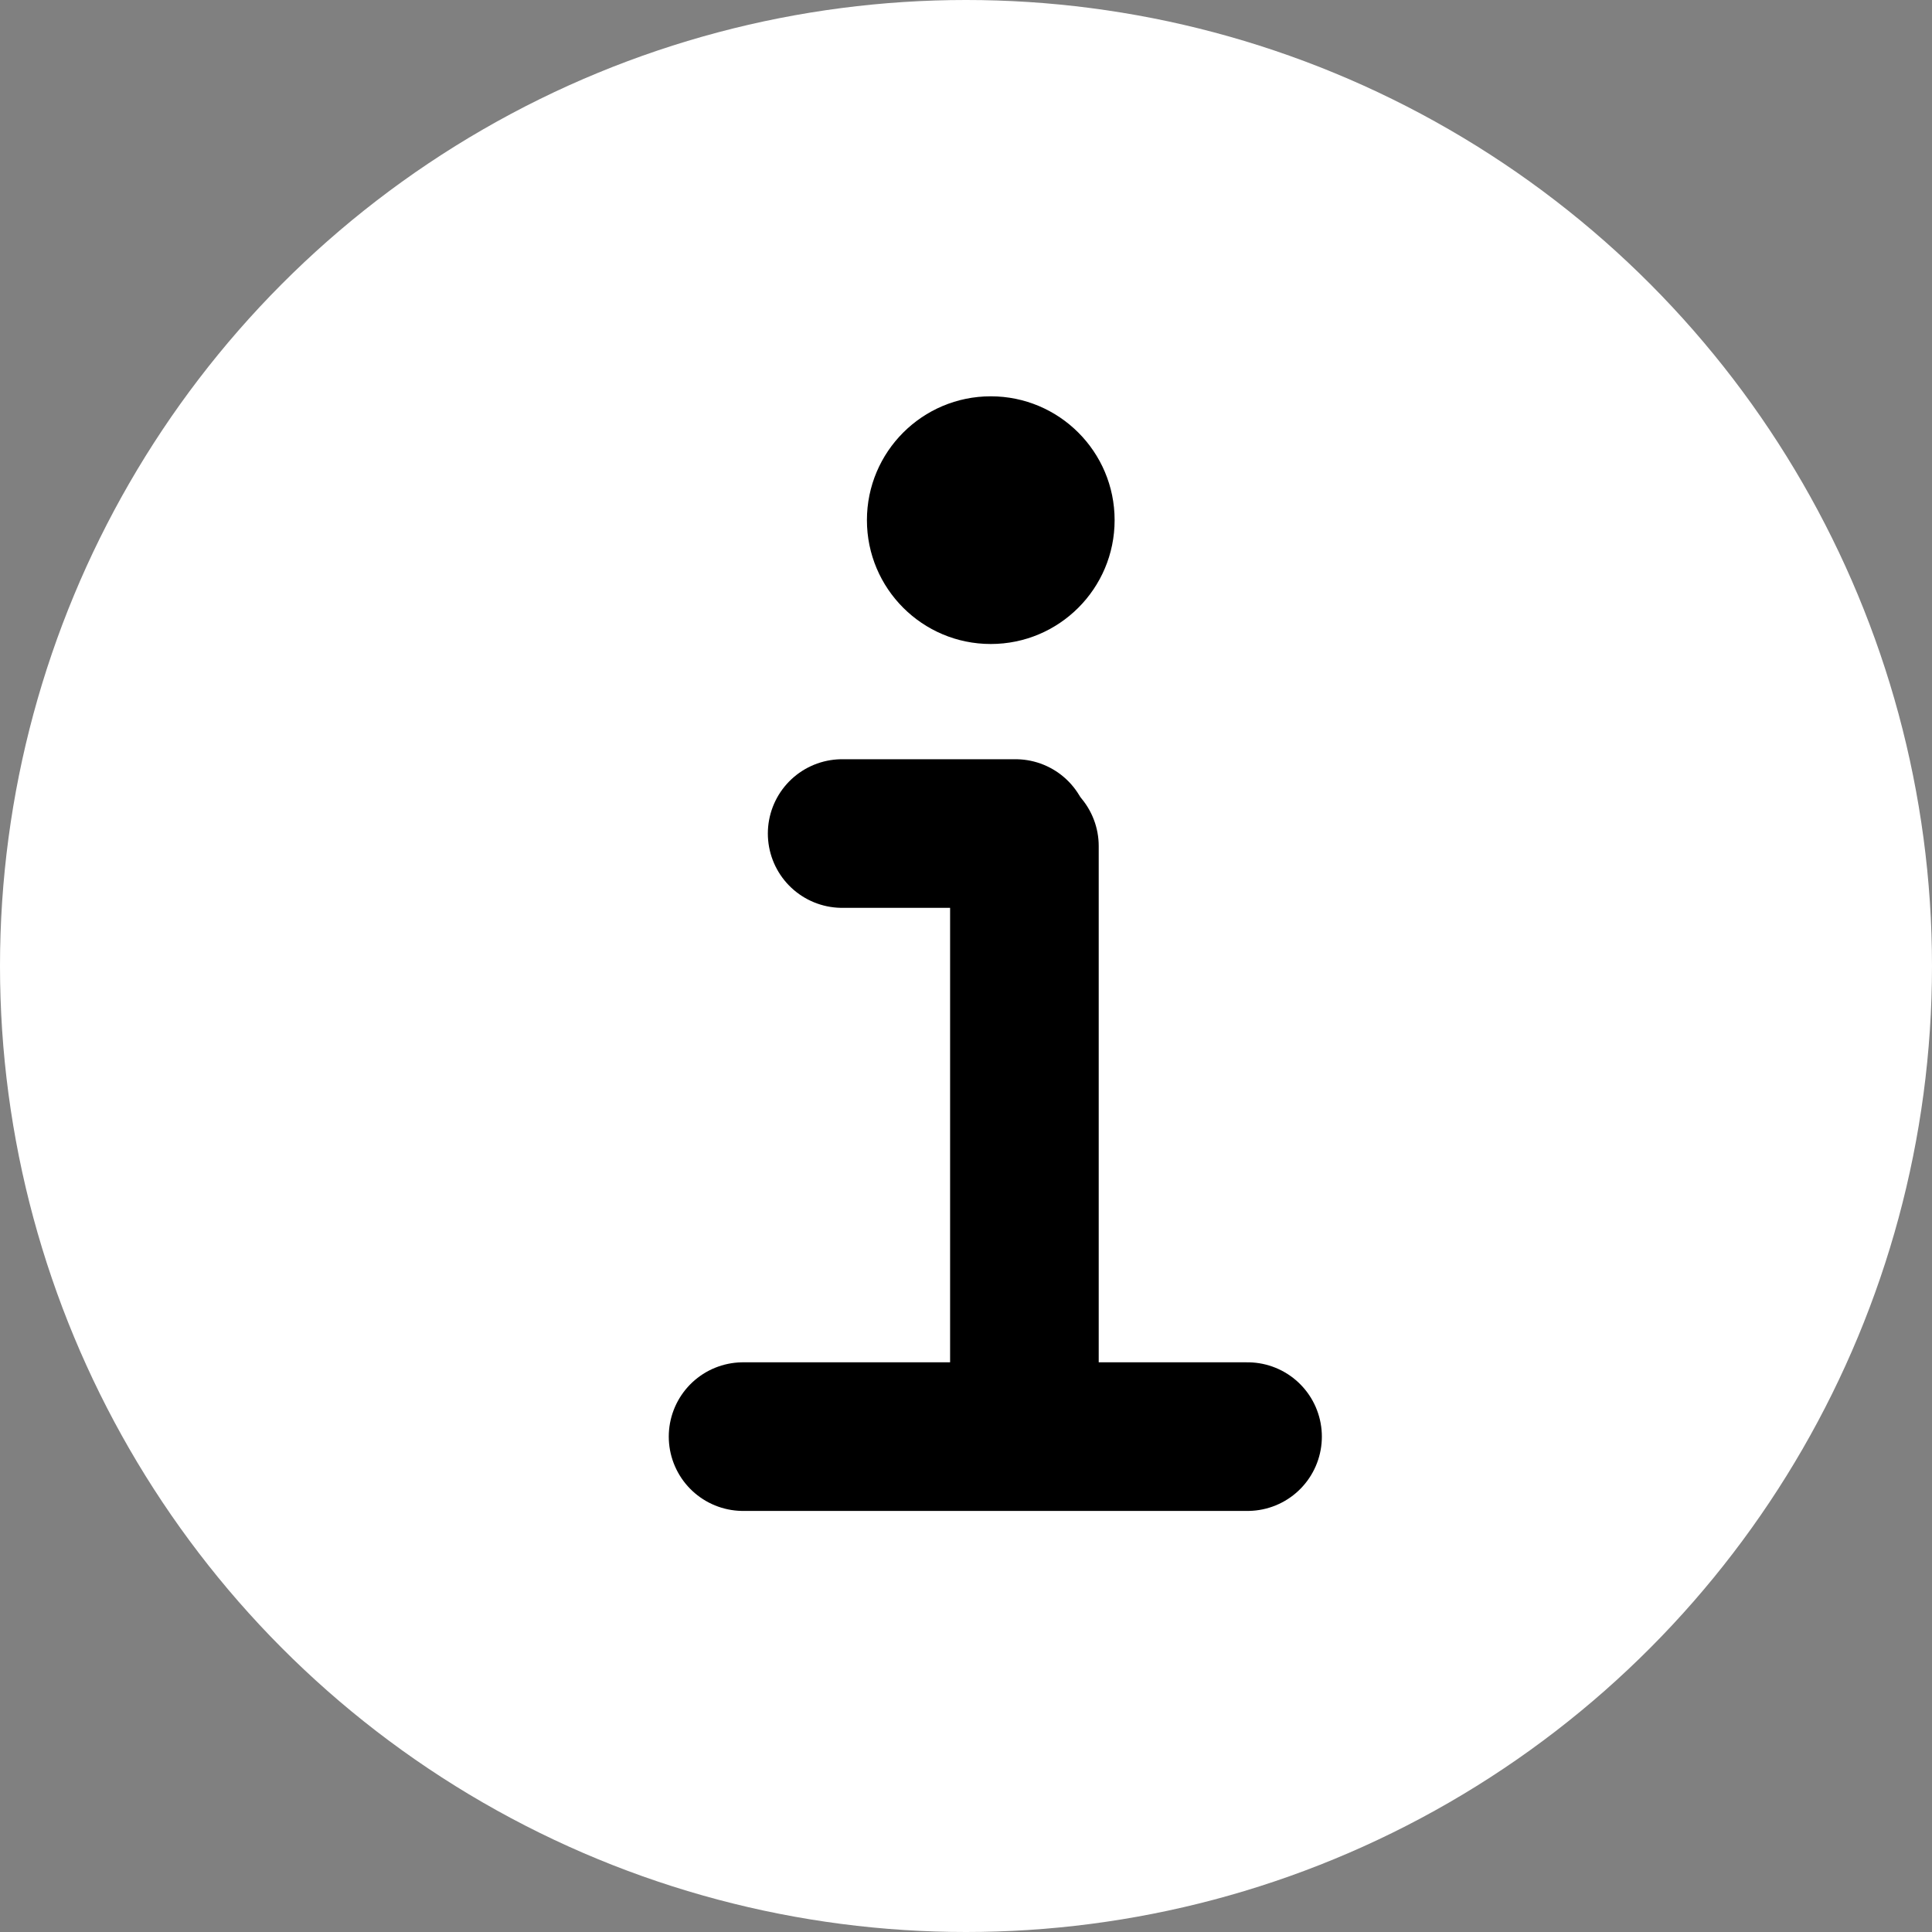 <svg width="78" height="78" viewBox="0 0 78 78" fill="none" xmlns="http://www.w3.org/2000/svg">
<rect x="0" y="0" width="78" height="78" fill="#808080" stroke="none"/>
<circle cx="39" cy="39" r="39" fill="white"/>
<path d="M41.358 34.159V56.297" stroke="black" stroke-width="6" stroke-linecap="round"/>
<path d="M34 33.652L41 33.652" stroke="black" stroke-width="6" stroke-linecap="round"/>
<path d="M30 58H50.367" stroke="black" stroke-width="6" stroke-linecap="round"/>
<circle cx="40" cy="21" r="5" fill="black"/>
</svg>
